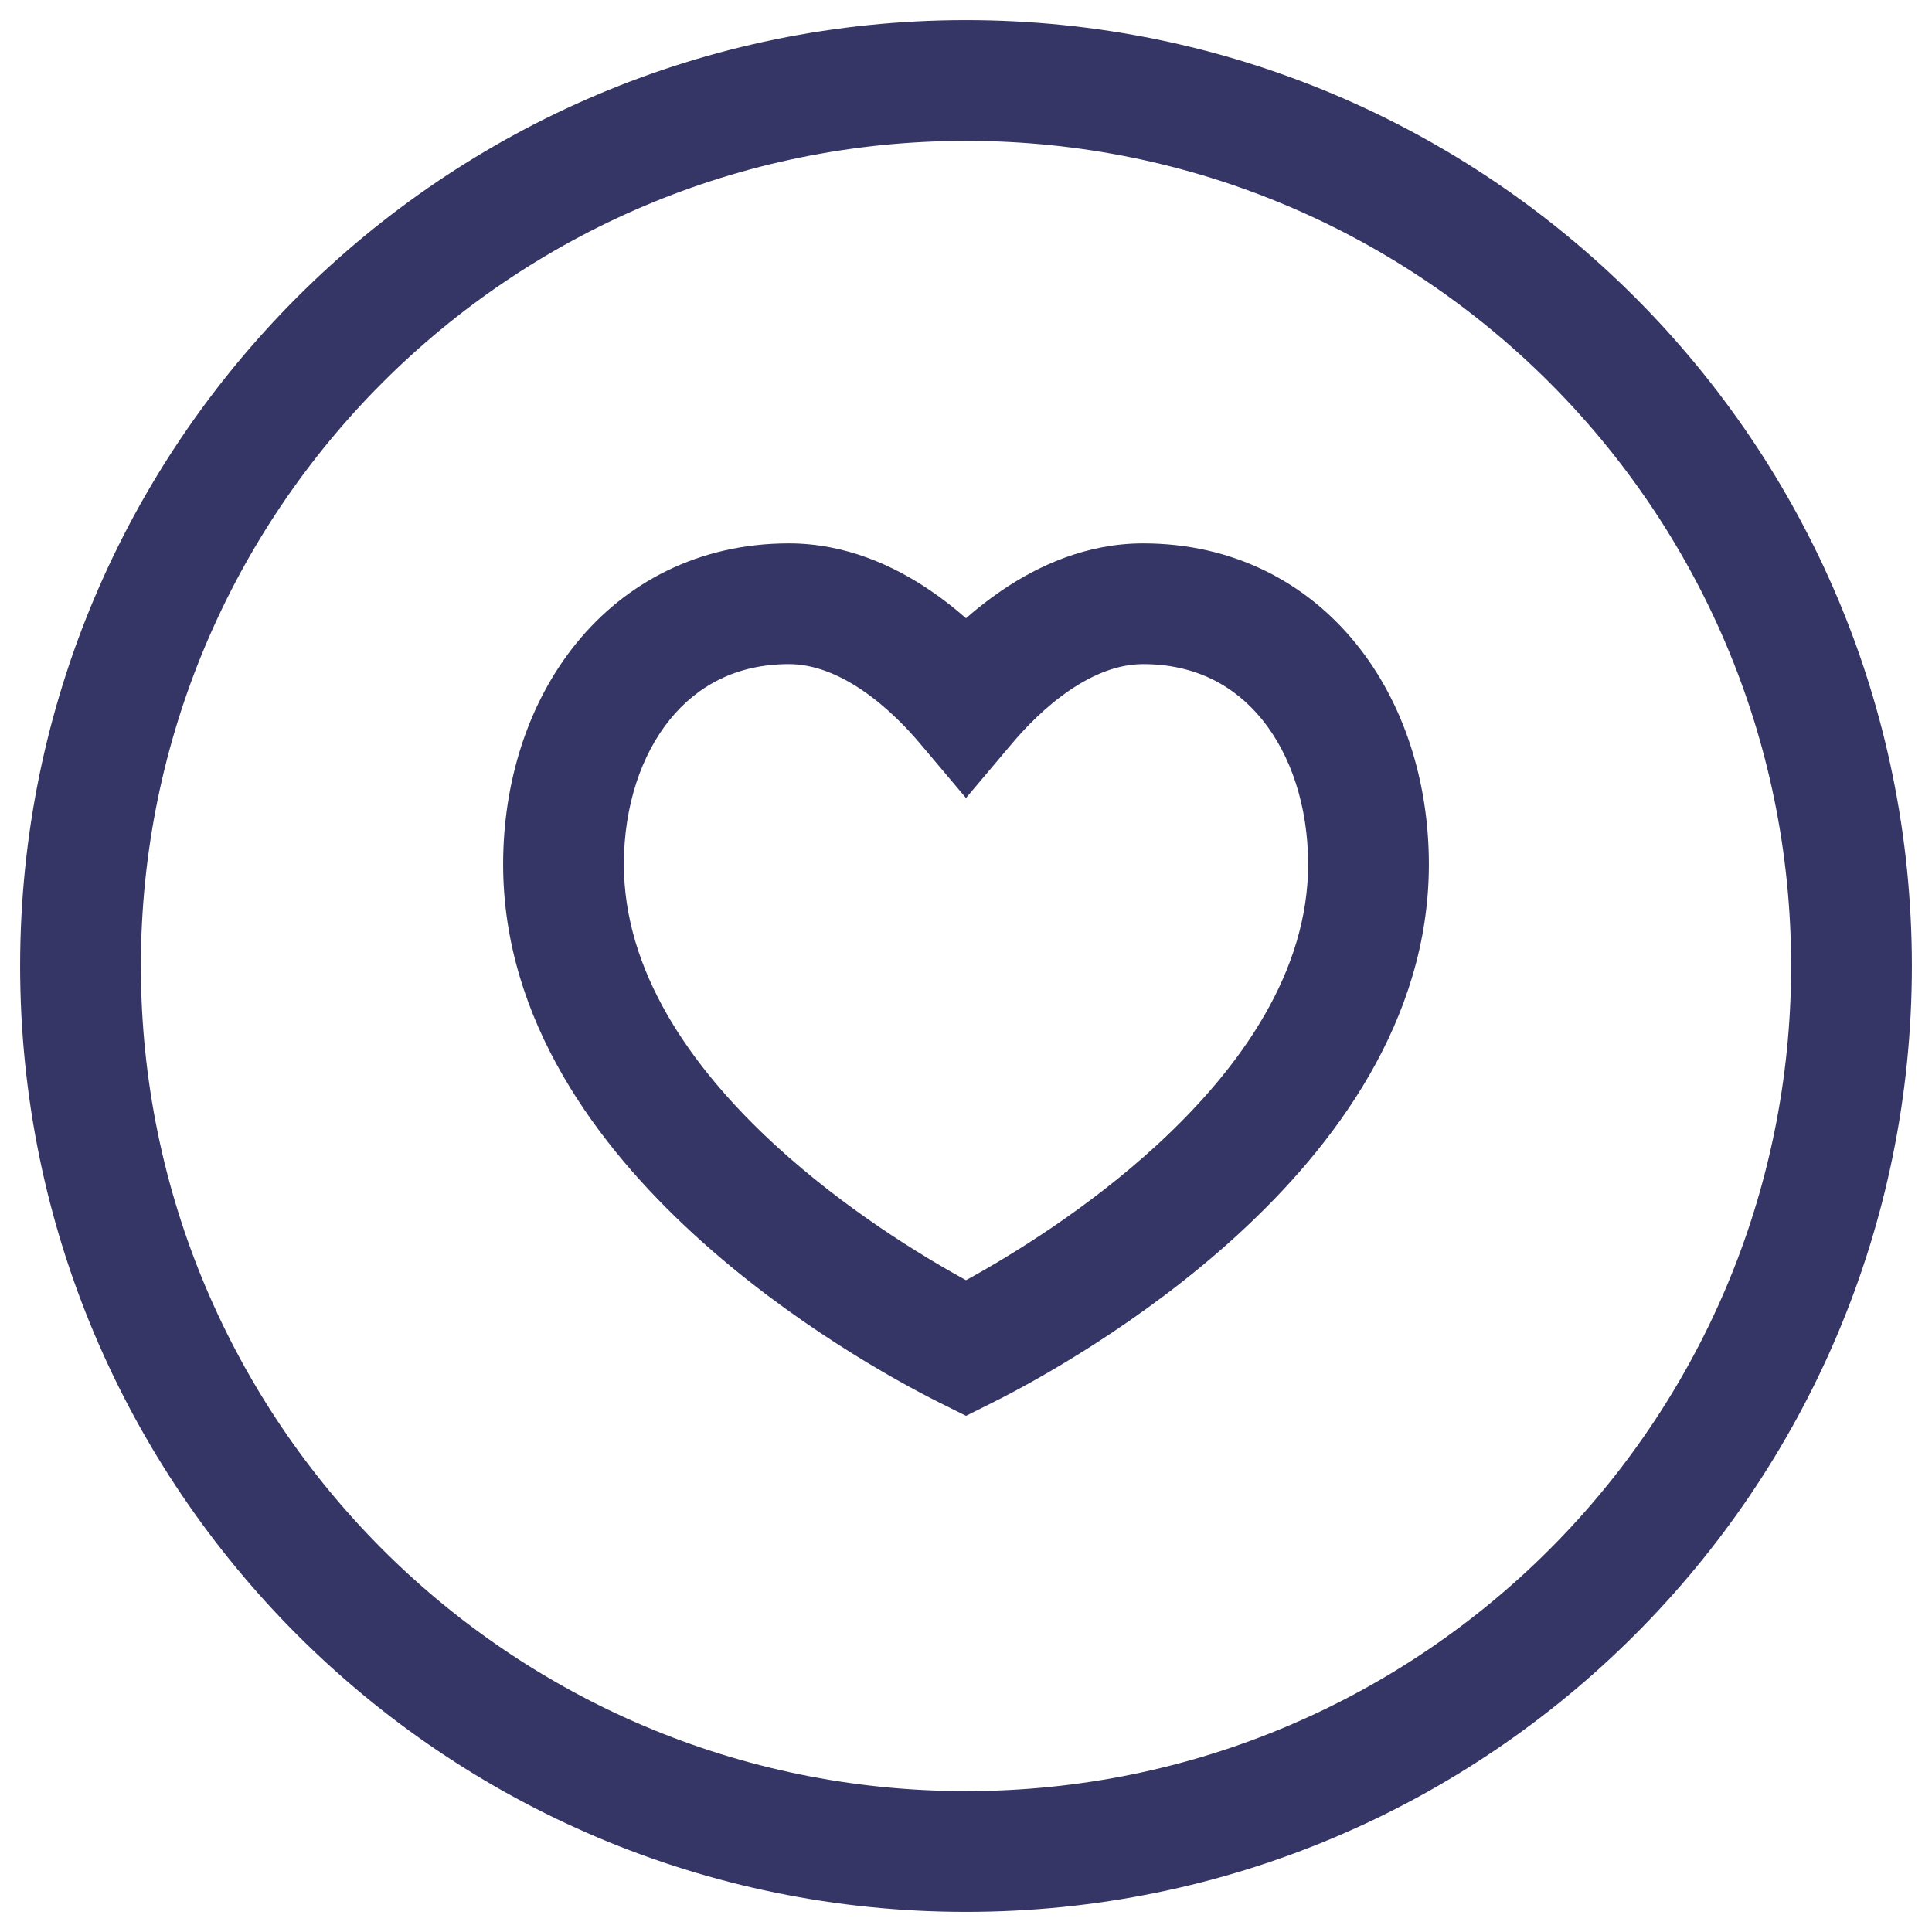 <svg width="24" height="24" viewBox="0 0 24 24" fill="none" xmlns="http://www.w3.org/2000/svg">
<g clip-path="url(#clip0_9002_7404)">
<path fill-rule="evenodd" clip-rule="evenodd" d="M9.8 6.75C8.684 6.75 7.772 7.234 7.156 7.995C6.551 8.742 6.25 9.727 6.25 10.737C6.25 12.683 7.436 14.248 8.618 15.332C9.815 16.431 11.133 17.155 11.665 17.421L12 17.588L12.335 17.421C12.867 17.155 14.185 16.431 15.382 15.332C16.564 14.248 17.75 12.683 17.75 10.737C17.75 9.727 17.449 8.742 16.844 7.995C16.228 7.234 15.316 6.75 14.2 6.75C13.496 6.75 12.895 7.028 12.444 7.335C12.282 7.445 12.134 7.562 12 7.68C11.866 7.562 11.718 7.445 11.556 7.335C11.105 7.028 10.504 6.75 9.8 6.75ZM7.75 10.737C7.75 10.011 7.967 9.376 8.321 8.939C8.664 8.516 9.152 8.25 9.8 8.25C10.104 8.25 10.412 8.371 10.713 8.575C11.012 8.779 11.26 9.036 11.427 9.234L12 9.913L12.573 9.234C12.74 9.036 12.988 8.779 13.287 8.575C13.588 8.371 13.896 8.25 14.2 8.25C14.848 8.25 15.336 8.516 15.679 8.939C16.033 9.376 16.25 10.011 16.25 10.737C16.25 12.055 15.436 13.246 14.368 14.227C13.513 15.012 12.574 15.588 12 15.903C11.426 15.588 10.487 15.012 9.632 14.227C8.564 13.246 7.75 12.055 7.75 10.737Z" fill="#353566"/>
<path fill-rule="evenodd" clip-rule="evenodd" d="M12 0.25C5.511 0.25 0.25 5.511 0.25 12C0.25 18.489 5.511 23.75 12 23.75C18.489 23.75 23.75 18.489 23.75 12C23.75 5.511 18.489 0.25 12 0.25ZM1.75 12C1.75 6.339 6.339 1.75 12 1.75C17.661 1.75 22.25 6.339 22.25 12C22.25 17.661 17.661 22.25 12 22.25C6.339 22.25 1.75 17.661 1.75 12Z" fill="#353566"/>
</g>
<defs>
<clipPath id="clip0_9002_7404">
<rect width="24" height="24" fill="white"/>
</clipPath>
</defs>
</svg>
